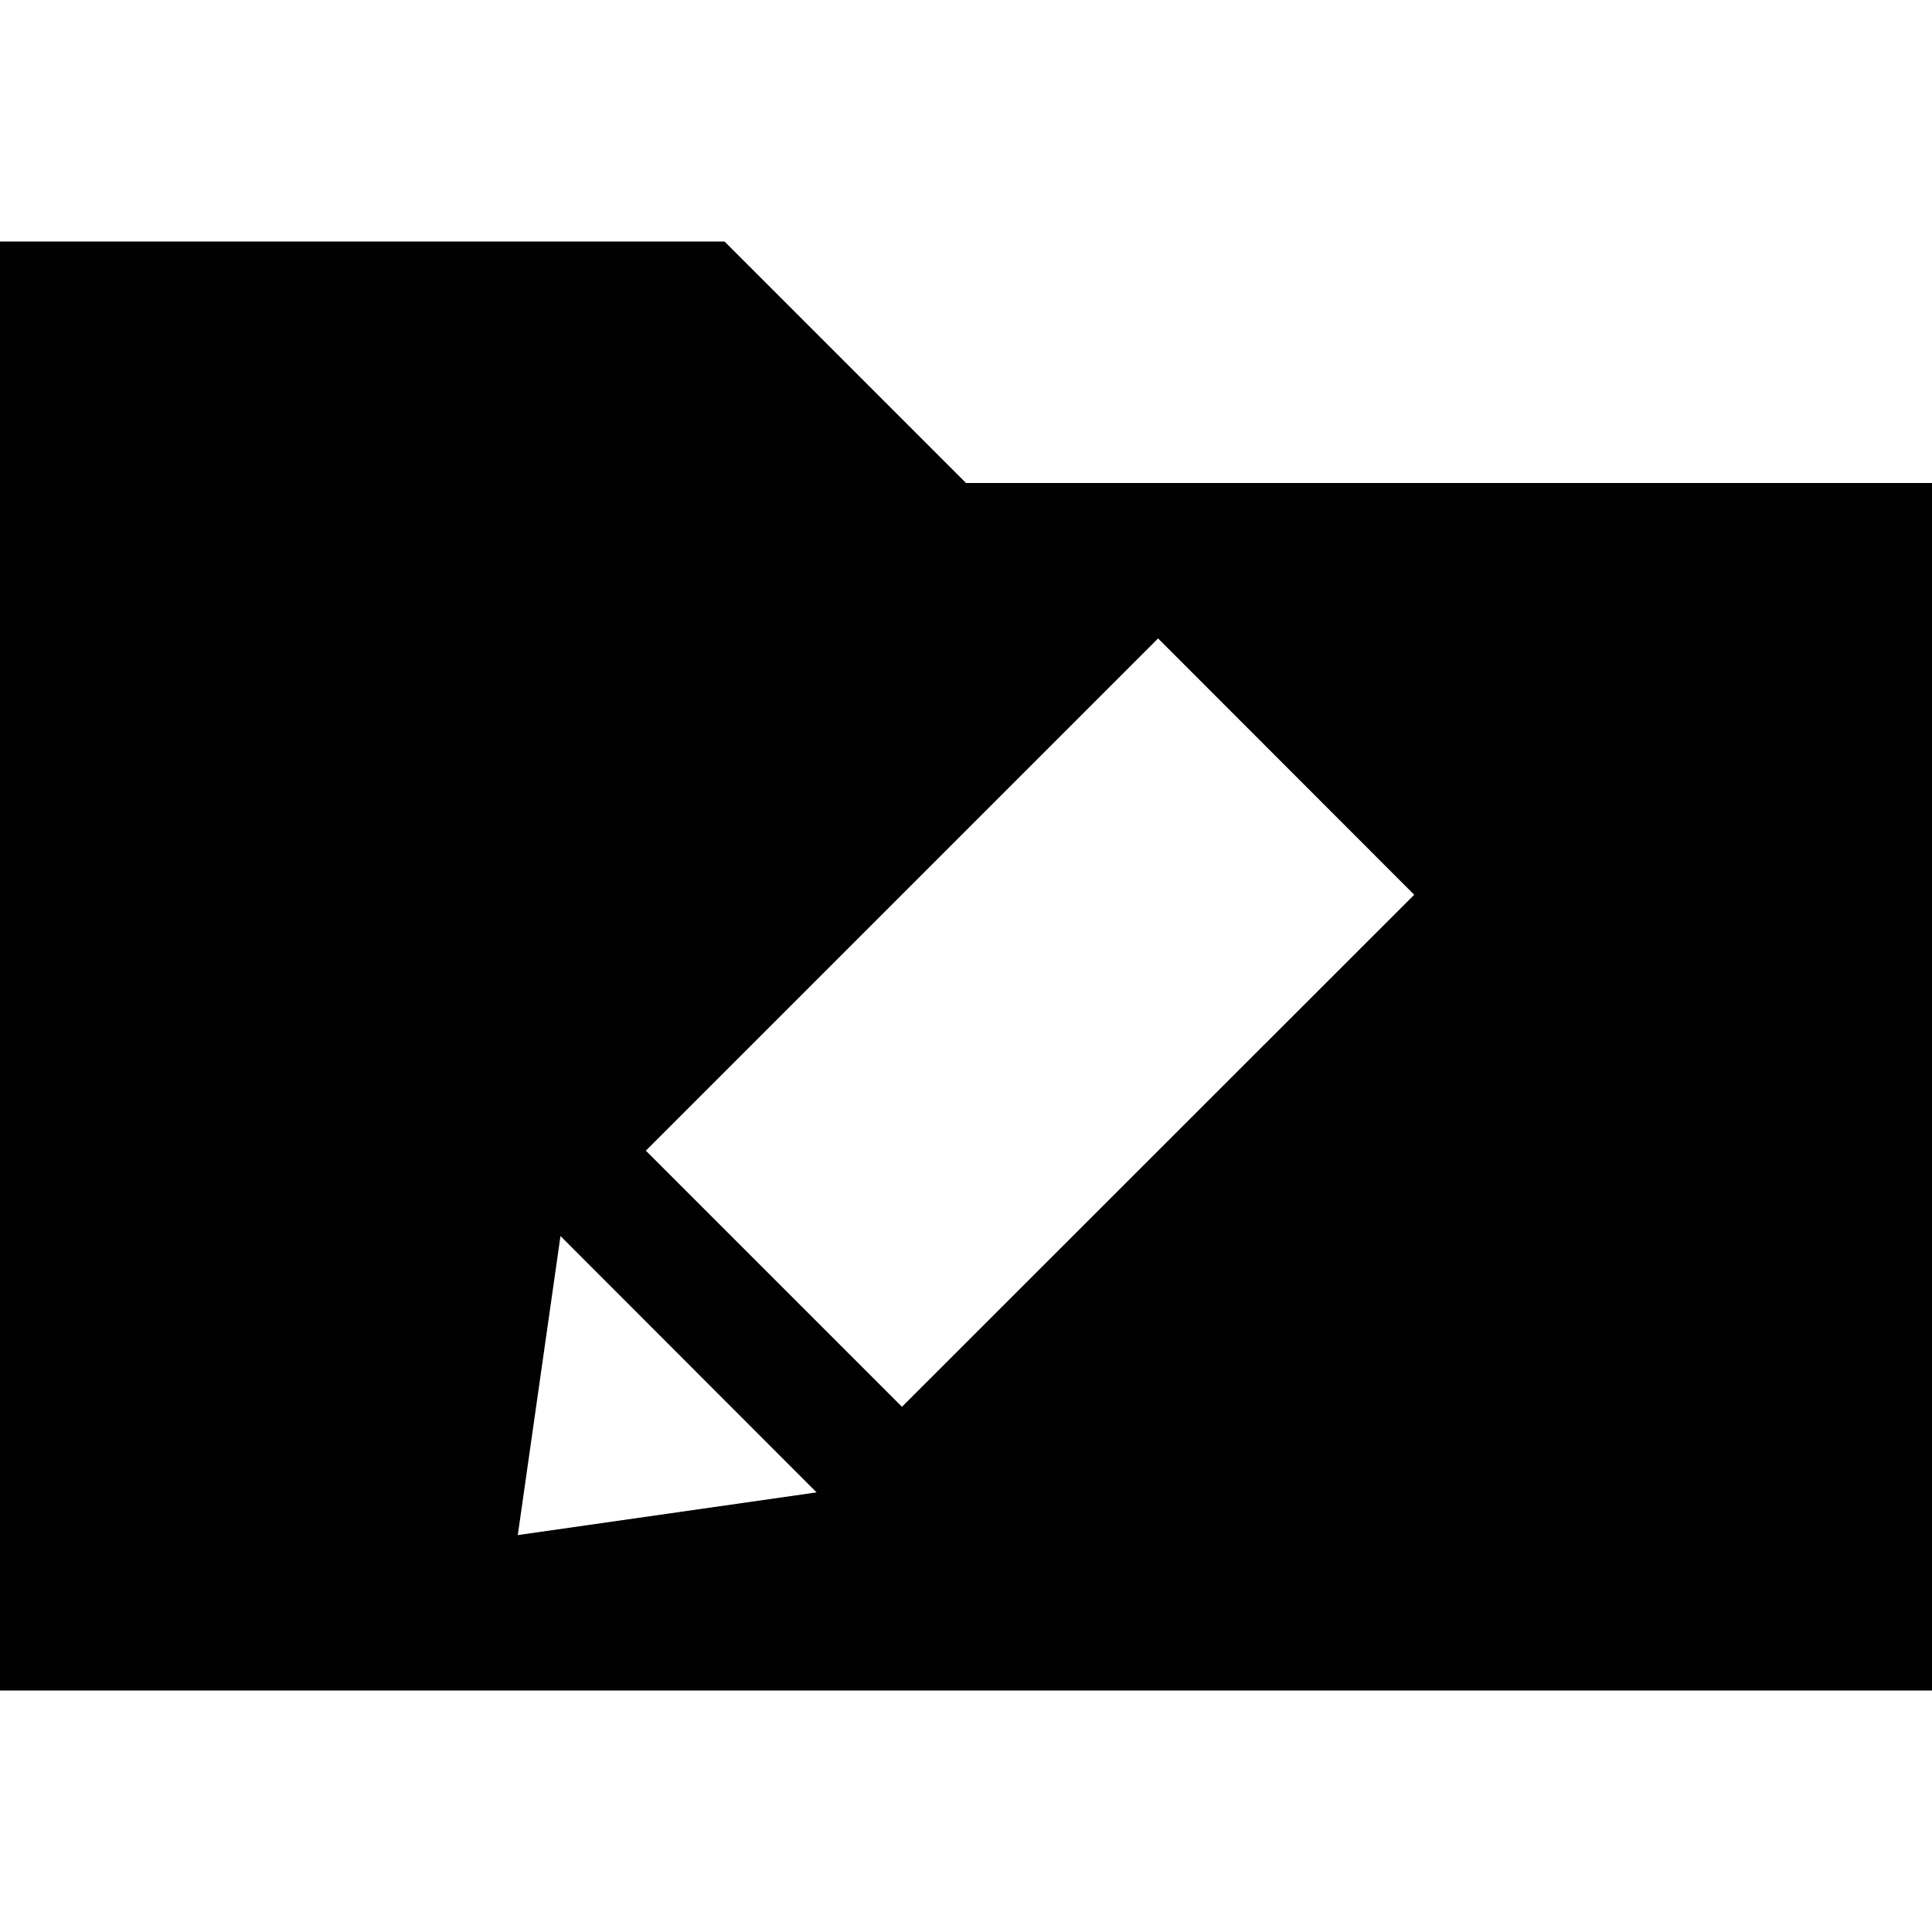 <?xml version="1.0" encoding="utf-8"?>
<!-- Generator: Adobe Illustrator 16.0.0, SVG Export Plug-In . SVG Version: 6.00 Build 0)  -->
<!DOCTYPE svg PUBLIC "-//W3C//DTD SVG 1.1//EN" "http://www.w3.org/Graphics/SVG/1.1/DTD/svg11.dtd">
<svg version="1.1" id="Layer_1" xmlns="http://www.w3.org/2000/svg" xmlns:xlink="http://www.w3.org/1999/xlink" x="0px" y="0px"
	 width="512px" height="512px" viewBox="0 0 512 512" enable-background="new 0 0 512 512" xml:space="preserve">
<path fill="#010101" d="M256,128l-64-64H0v384h512V128H256z M137.219,406.813l11.313-79.25l67.875,67.938L137.219,406.813z
	 M239.031,372.813l-67.875-67.875l135.75-135.75l67.875,67.938L239.031,372.813z"/>
</svg>
